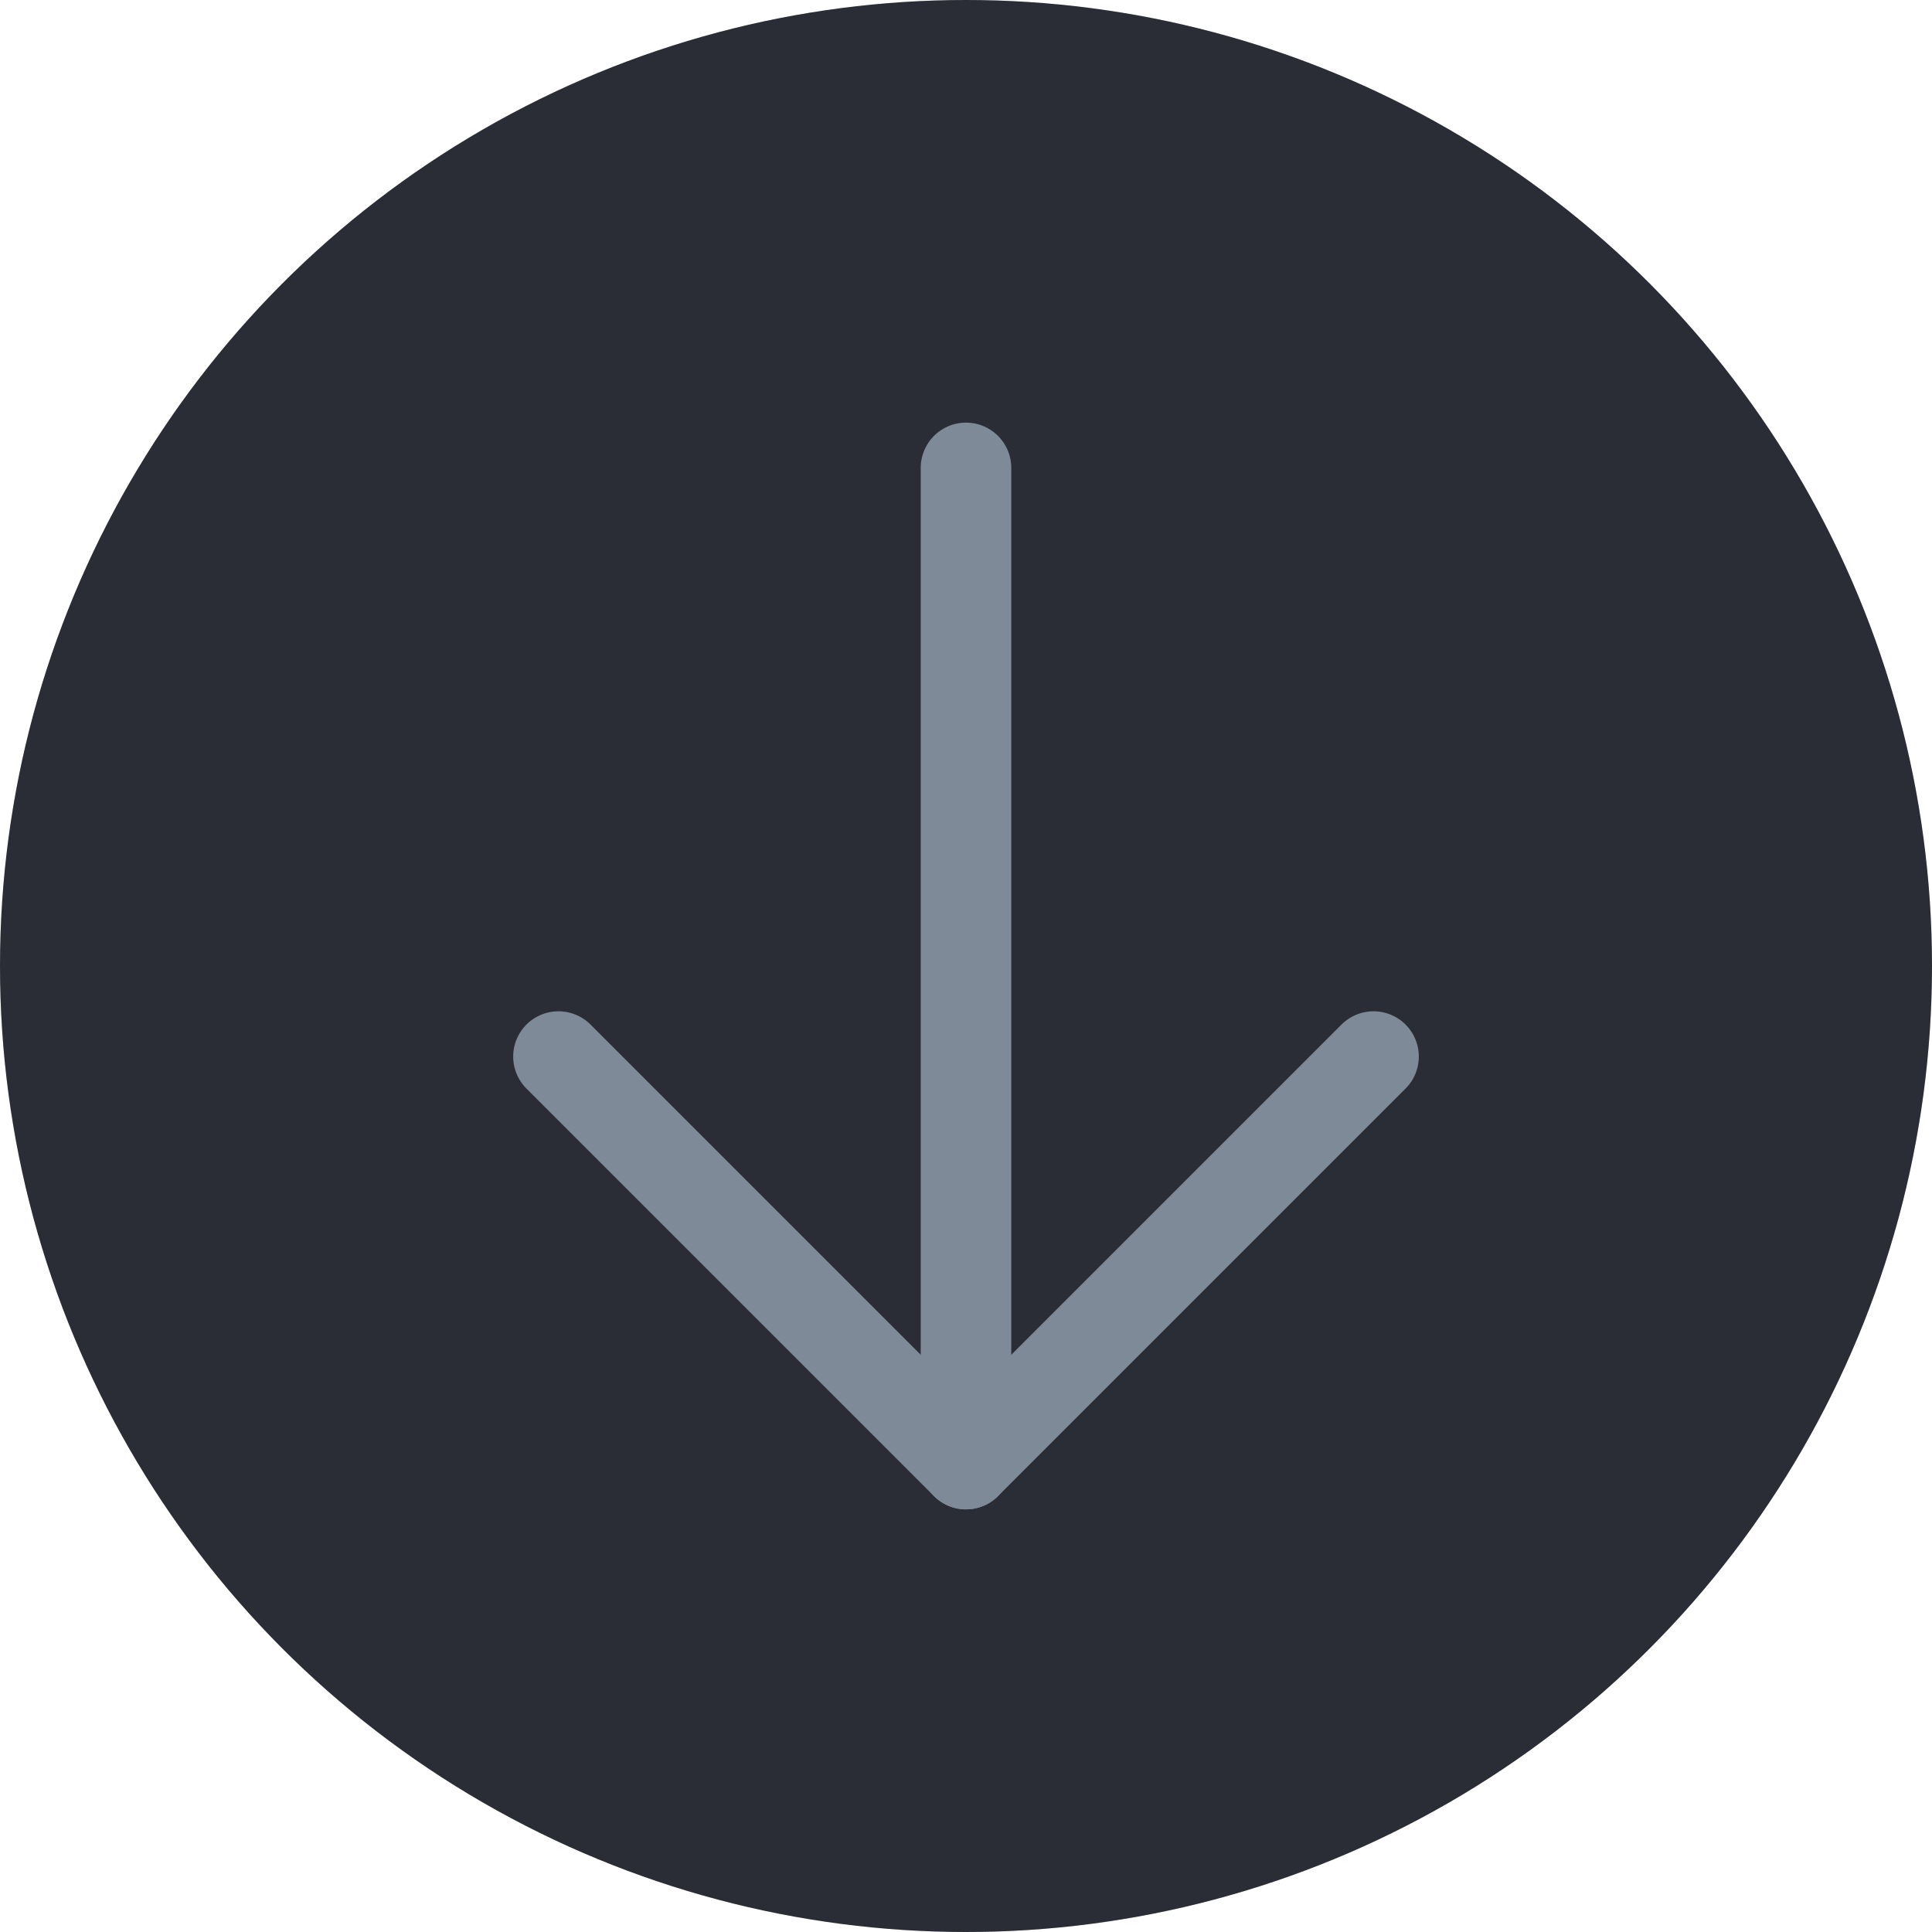 <svg width="32" height="32" viewBox="0 0 32 32" fill="none" xmlns="http://www.w3.org/2000/svg">
<circle r="16" transform="matrix(1 0 0 -1 16 16)" fill="#131215"/>
<circle r="16" transform="matrix(1 0 0 -1 16 16)" fill="#BDCFFF" fill-opacity="0.14"/>
<path d="M16 7.75V24.25" stroke="#7F8A99" stroke-width="1.5" stroke-linecap="round" stroke-linejoin="round"/>
<path d="M9.25 17.5L16 24.25L22.75 17.5" stroke="#7F8A99" stroke-width="1.5" stroke-linecap="round" stroke-linejoin="round"/>
</svg>
